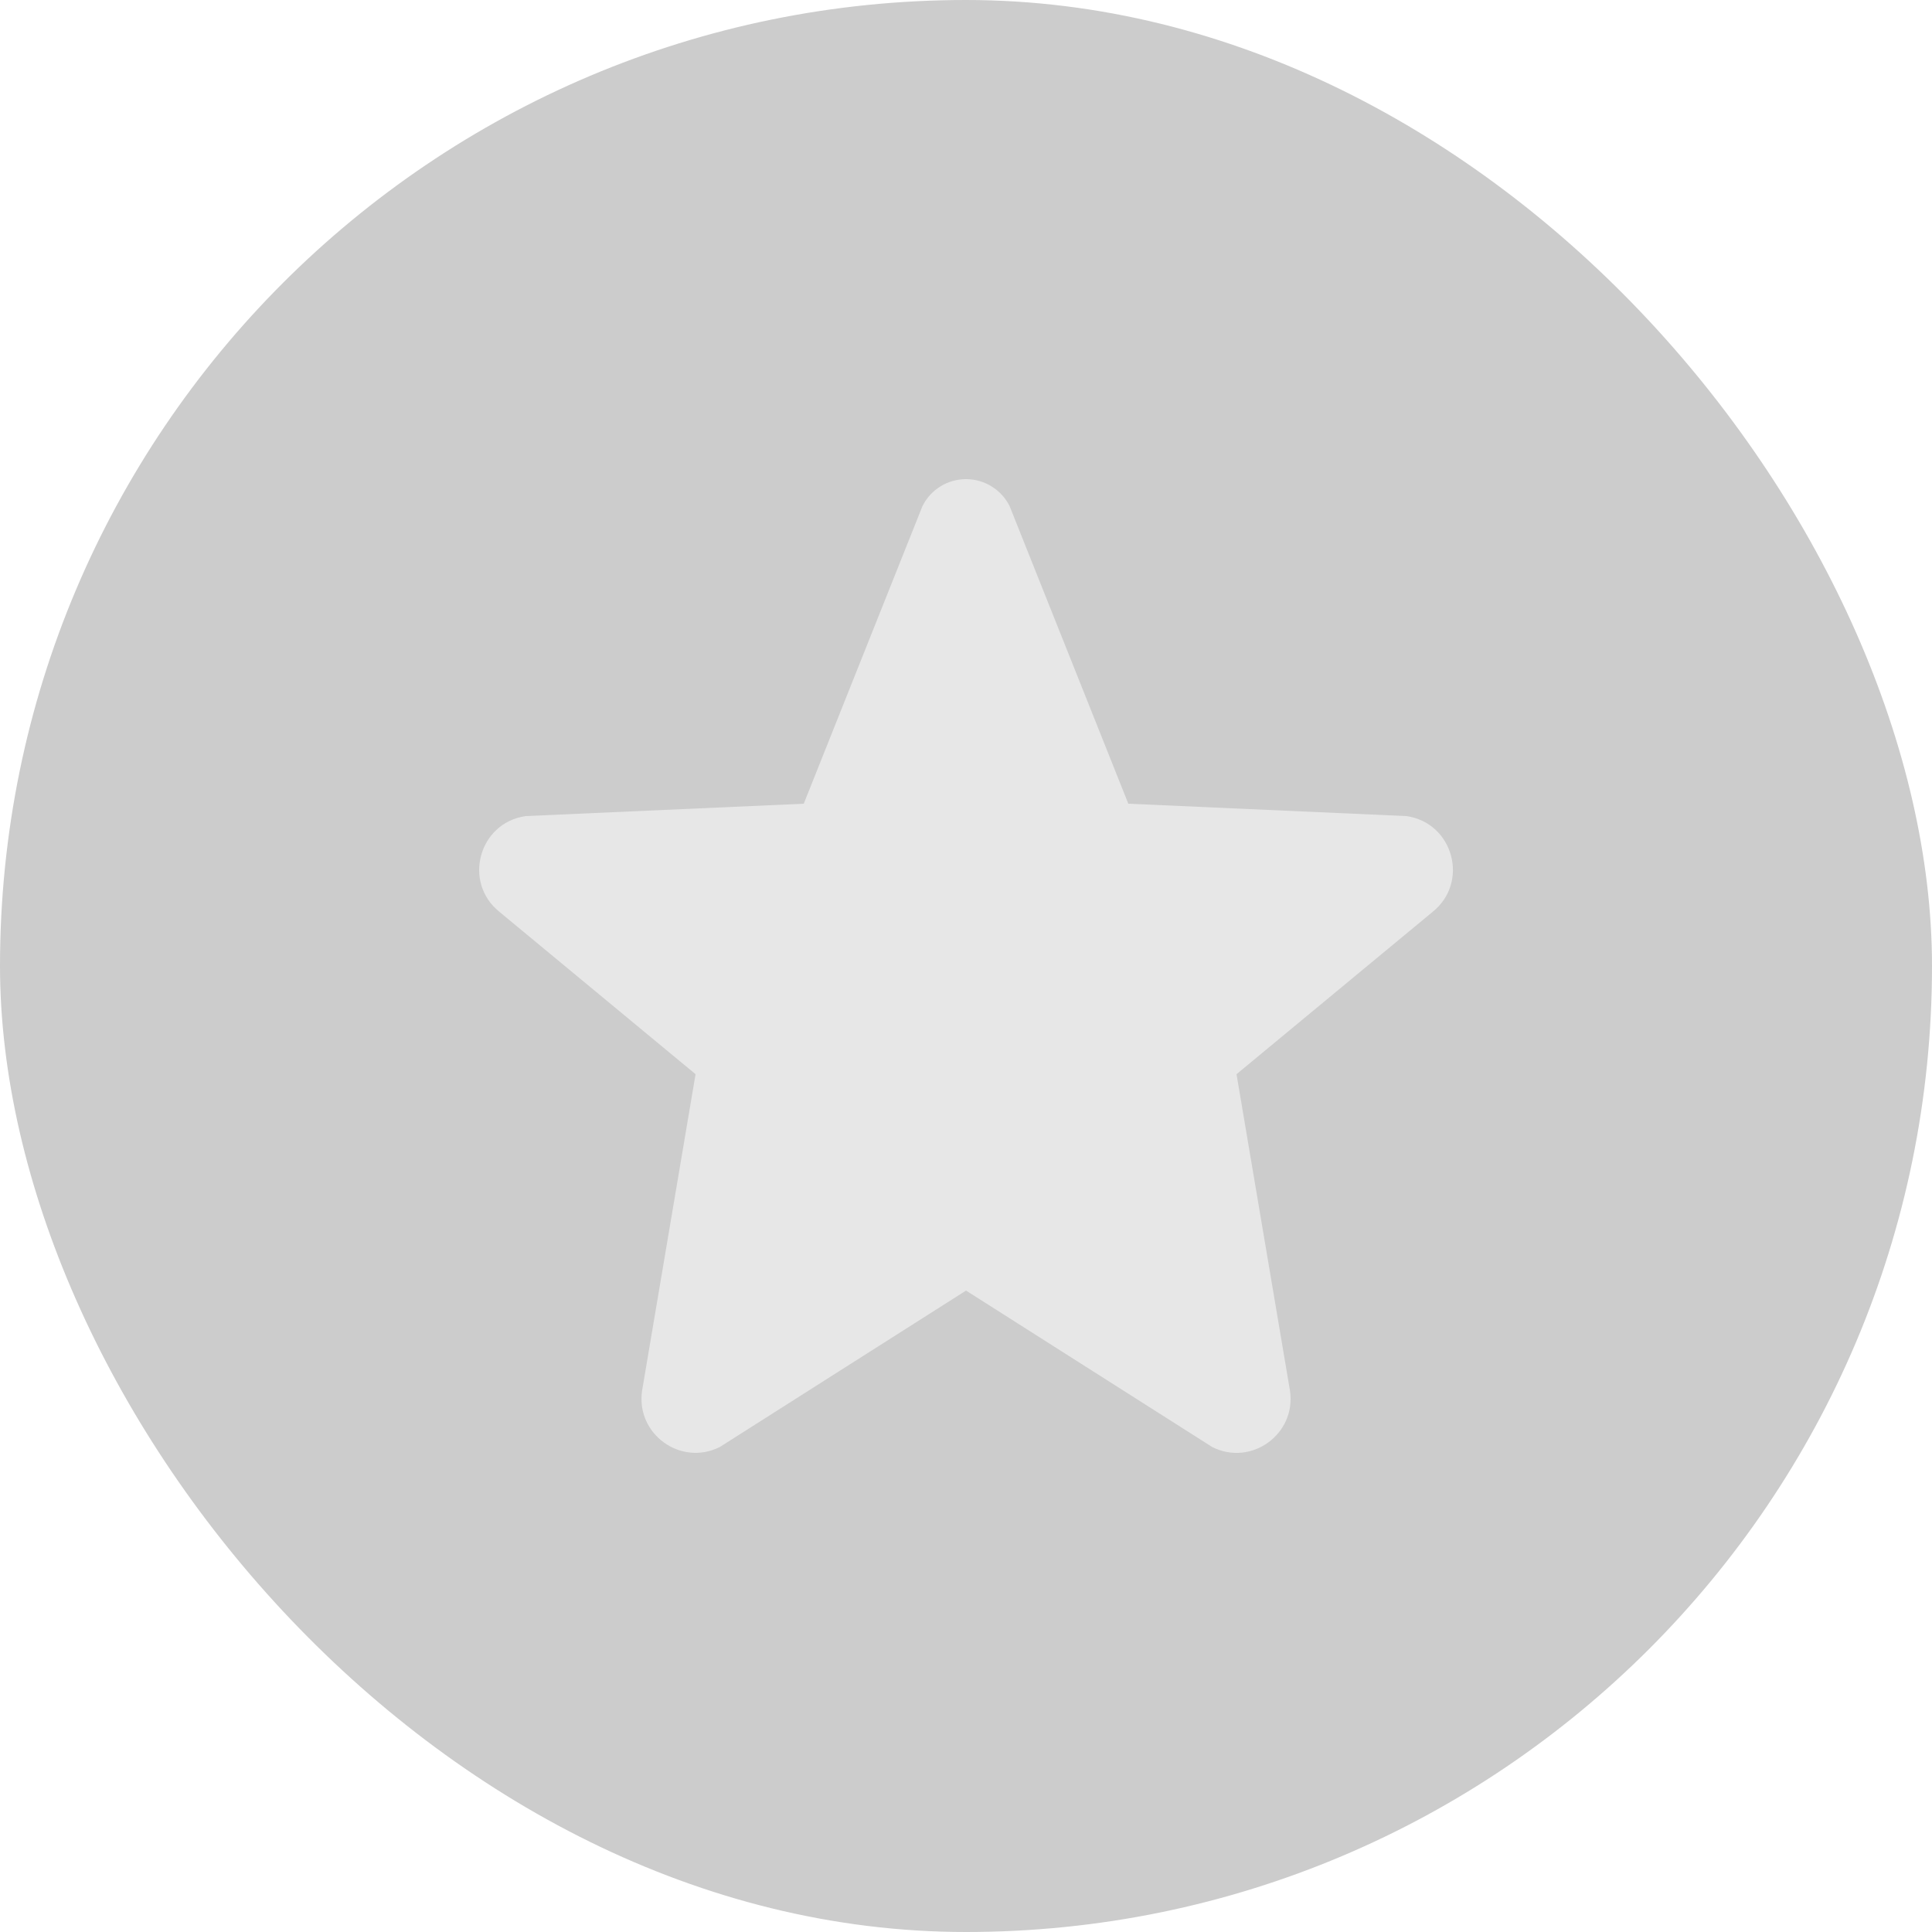 <svg width="50" height="50" viewBox="0 0 50 50" fill="none" xmlns="http://www.w3.org/2000/svg">
<rect width="50" height="50" fill="#E5E5E5"/>
<g clip-path="url(#clip0_922_333)">
<rect x="-1015" y="-714" width="1440" height="2500" fill="#F7F8FA"/>
<g filter="url(#filter0_d_922_333)">
<rect x="-714" y="-205.858" width="1111" height="1772.56" rx="10" fill="white"/>
</g>
<rect width="50" height="50" rx="25" fill="#CCCCCC"/>
<path fill-rule="evenodd" clip-rule="evenodd" d="M18.001 27.8L12.927 23.6C11.97 22.834 12.39 21.294 13.605 21.12L20.801 20.8L23.874 13.096C24.088 12.669 24.523 12.4 25.001 12.4C25.478 12.4 25.914 12.67 26.128 13.096L29.201 20.8L36.397 21.12C37.612 21.294 38.032 22.834 37.075 23.6L32.001 27.8L33.386 36C33.545 37.118 32.383 37.956 31.374 37.45L25.001 33.4L18.628 37.449C17.617 37.954 16.457 37.117 16.616 35.998L18.001 27.8Z" fill="#E7E7E7"/>
</g>
<rect x="-1014.5" y="-713.5" width="1439" height="2499" stroke="black"/>
<defs>
<filter id="filter0_d_922_333" x="-762" y="-251.858" width="1207" height="1868.56" filterUnits="userSpaceOnUse" color-interpolation-filters="sRGB">
<feFlood flood-opacity="0" result="BackgroundImageFix"/>
<feColorMatrix in="SourceAlpha" type="matrix" values="0 0 0 0 0 0 0 0 0 0 0 0 0 0 0 0 0 0 127 0" result="hardAlpha"/>
<feOffset dy="2"/>
<feGaussianBlur stdDeviation="24"/>
<feColorMatrix type="matrix" values="0 0 0 0 0 0 0 0 0 0 0 0 0 0 0 0 0 0 0.04 0"/>
<feBlend mode="normal" in2="BackgroundImageFix" result="effect1_dropShadow_922_333"/>
<feBlend mode="normal" in="SourceGraphic" in2="effect1_dropShadow_922_333" result="shape"/>
</filter>
<clipPath id="clip0_922_333">
<rect x="-1015" y="-714" width="1440" height="2500" fill="white"/>
</clipPath>
</defs>
</svg>
